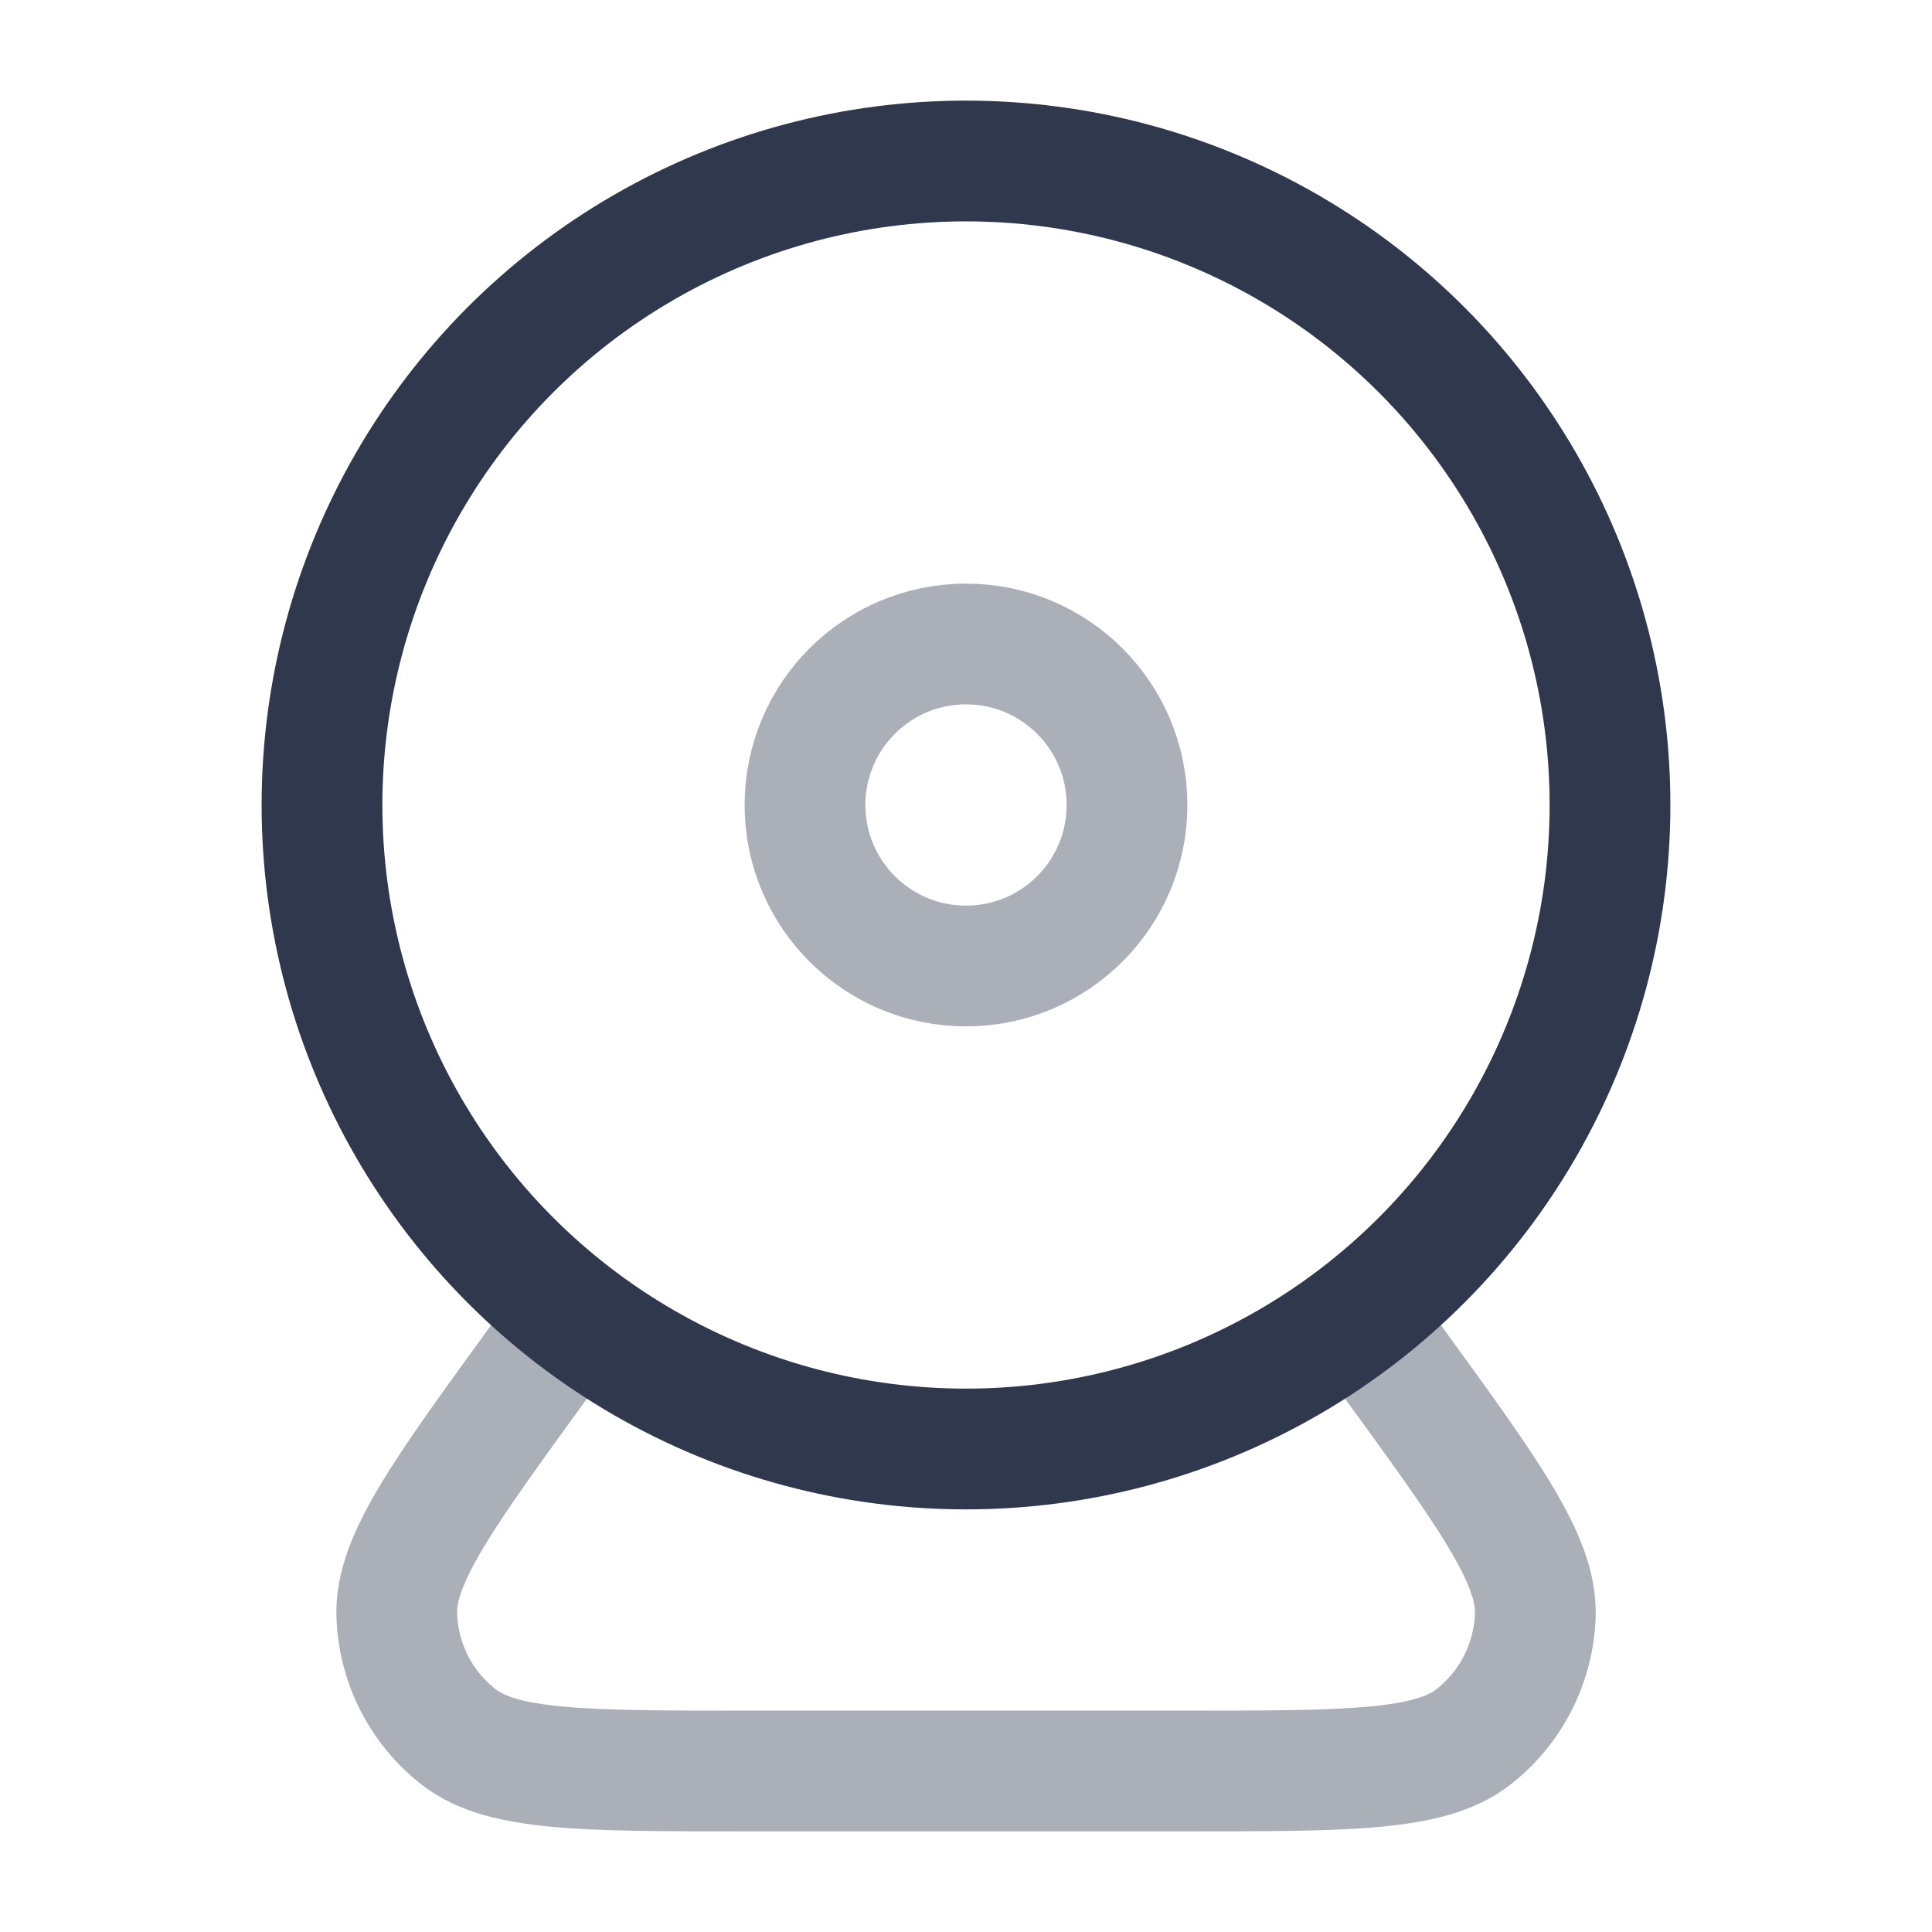 <svg width="24" height="24" viewBox="0 0 24 24" fill="none" xmlns="http://www.w3.org/2000/svg">
<path opacity="0.4" d="M7 16.5L6.696 16.918C5.504 18.558 4.907 19.378 4.929 20.062C4.947 20.658 5.23 21.215 5.702 21.58C6.243 22 7.256 22 9.284 22H14.716C16.744 22 17.757 22 18.299 21.58C18.77 21.215 19.053 20.658 19.072 20.062C19.093 19.378 18.497 18.558 17.304 16.918L17 16.5M14 10C14 11.105 13.105 12 12 12C10.895 12 10 11.105 10 10C10 8.895 10.895 8 12 8C13.105 8 14 8.895 14 10Z" stroke="#2F384C" stroke-width="1.5" stroke-linecap="round" stroke-linejoin="round"/>
<circle cx="12" cy="10" r="8" stroke="#2F384C" stroke-width="1.5" stroke-linecap="round" stroke-linejoin="round"/>
</svg>
